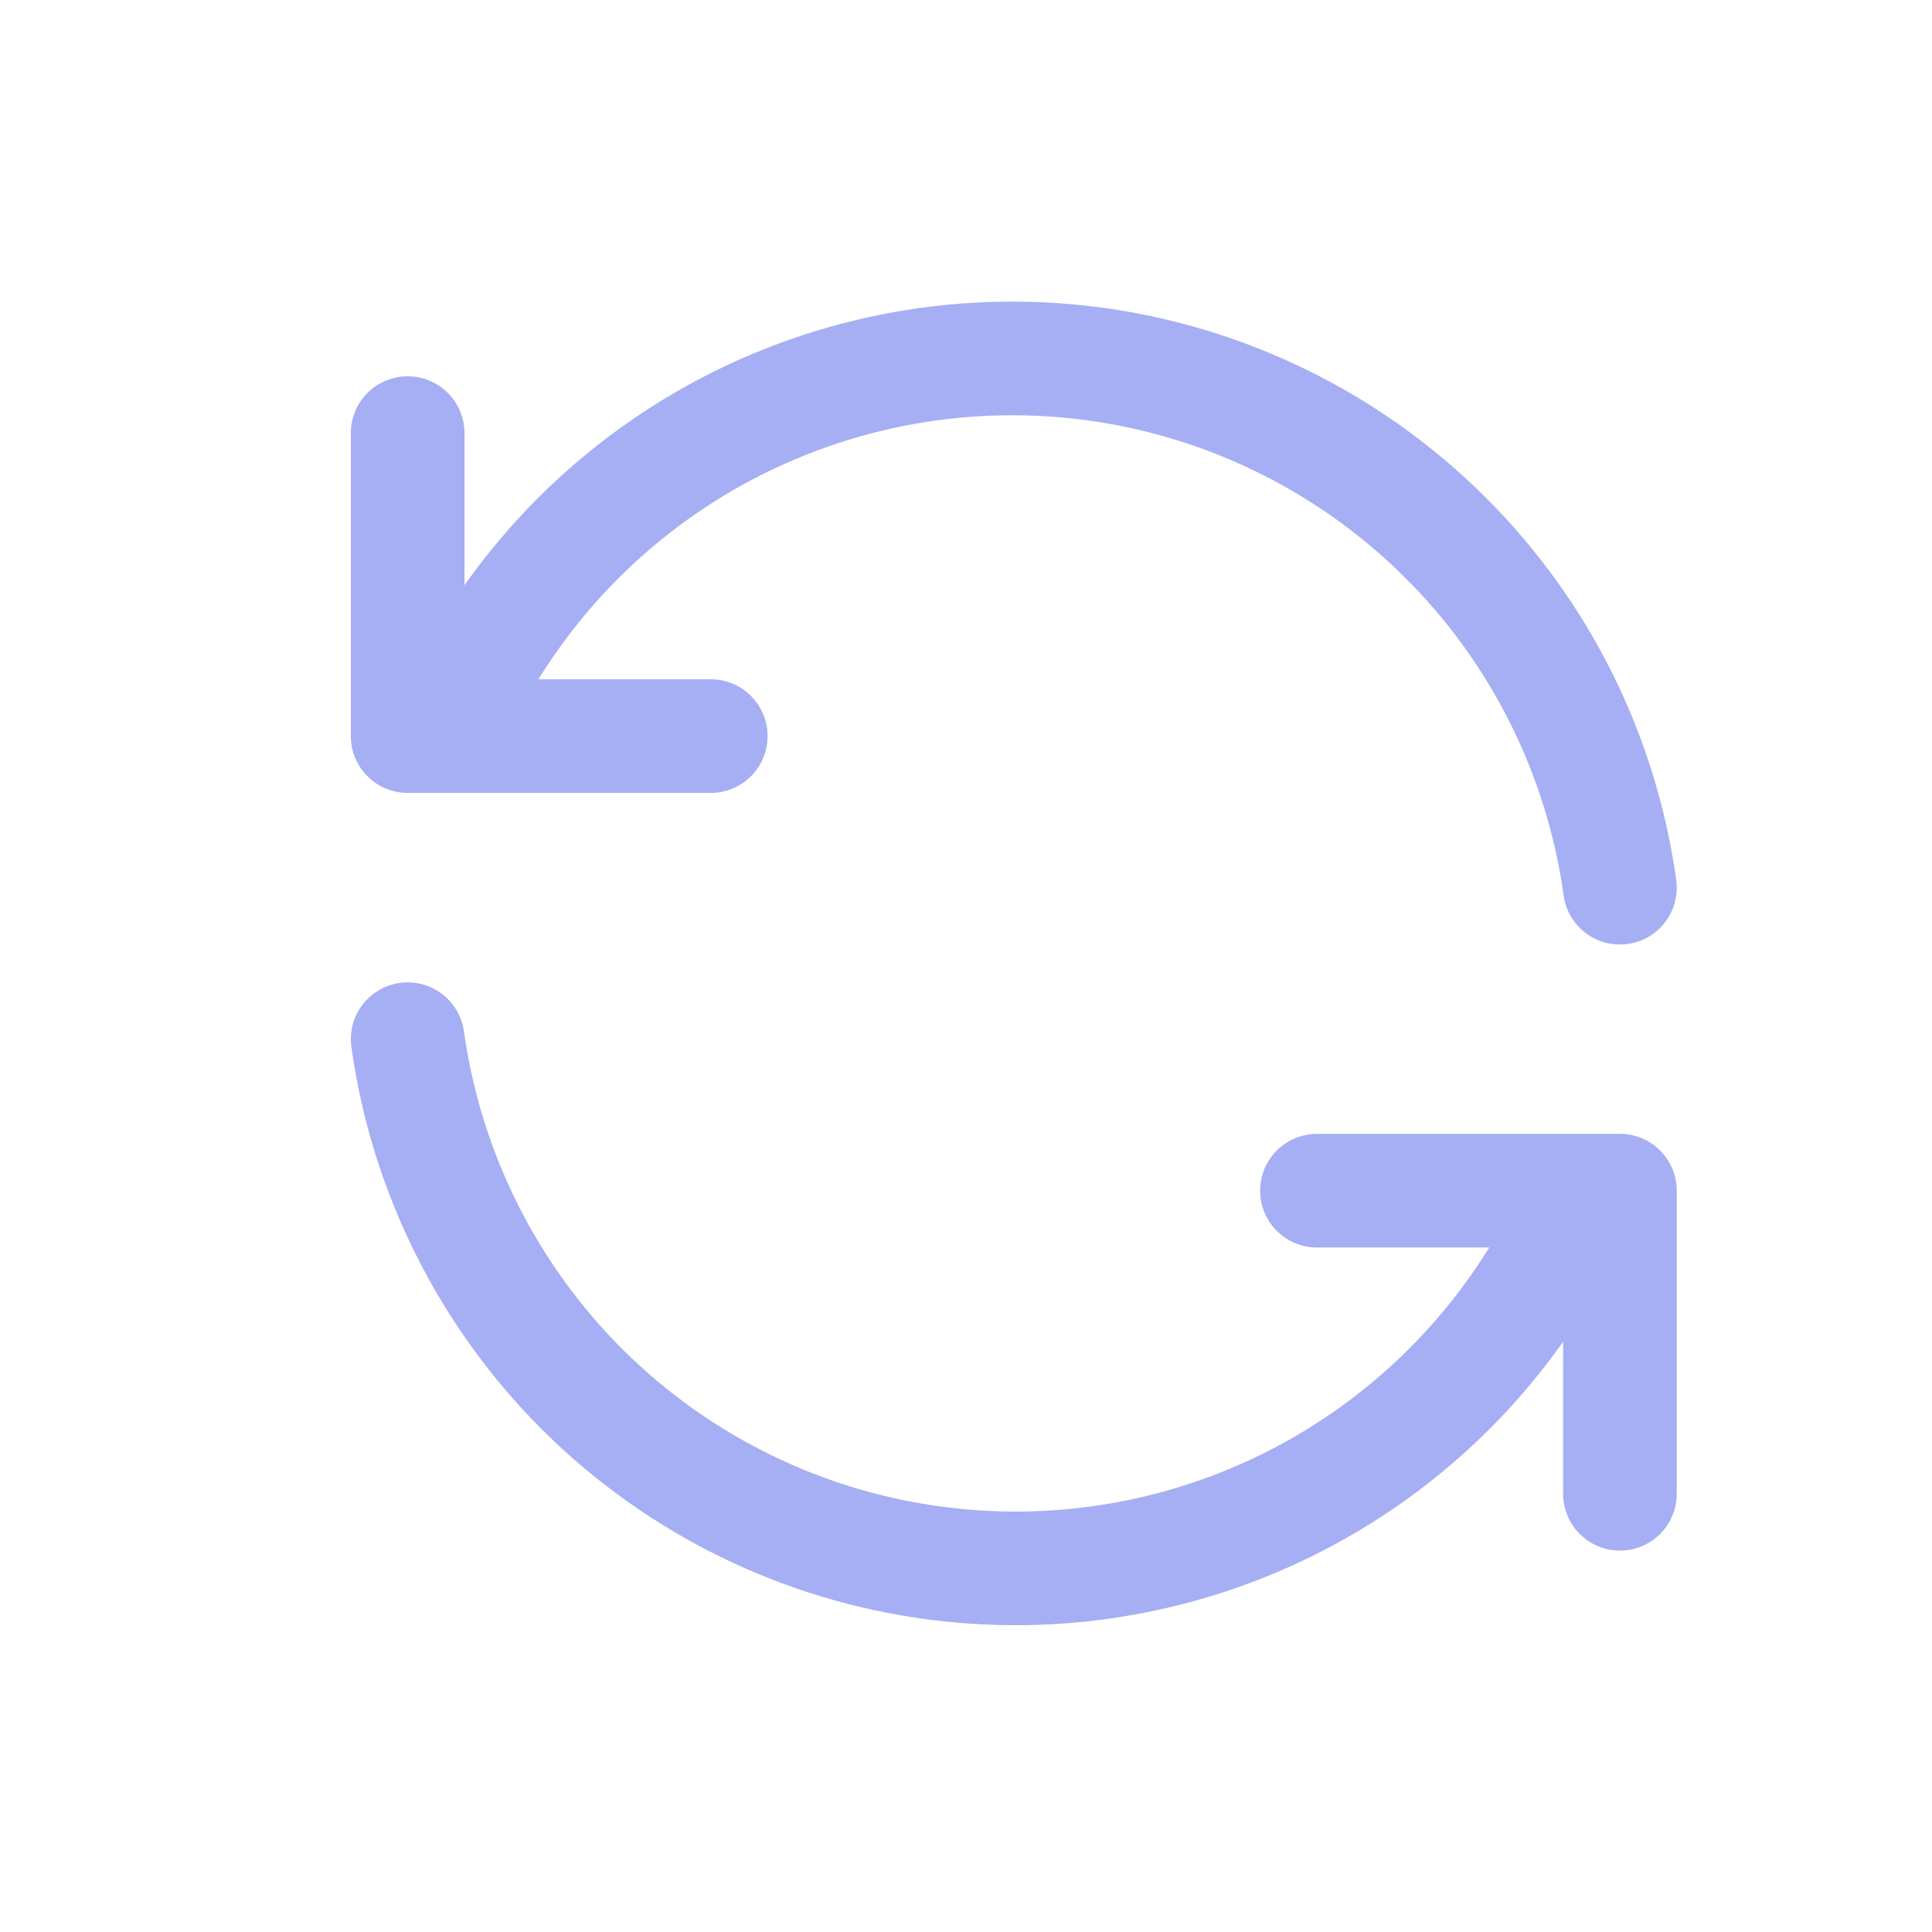 <svg width="17" height="17" viewBox="0 0 17 17" fill="none" xmlns="http://www.w3.org/2000/svg">
<path d="M14.254 7.811C14.091 6.638 13.547 5.55 12.705 4.717C11.864 3.884 10.771 3.35 9.597 3.198C8.422 3.047 7.23 3.286 6.204 3.878C5.179 4.471 4.376 5.384 3.921 6.477M3.587 3.811V6.477H6.254" stroke="#4F61E8" stroke-opacity="0.5" stroke-linecap="round" stroke-linejoin="round"/>
<path d="M3.587 9.144C3.751 10.317 4.295 11.404 5.136 12.238C5.978 13.071 7.07 13.605 8.245 13.756C9.42 13.908 10.612 13.669 11.637 13.077C12.663 12.484 13.465 11.571 13.921 10.477M14.254 13.144V10.477H11.588" stroke="#4F61E8" stroke-opacity="0.5" stroke-linecap="round" stroke-linejoin="round"/>
</svg>

